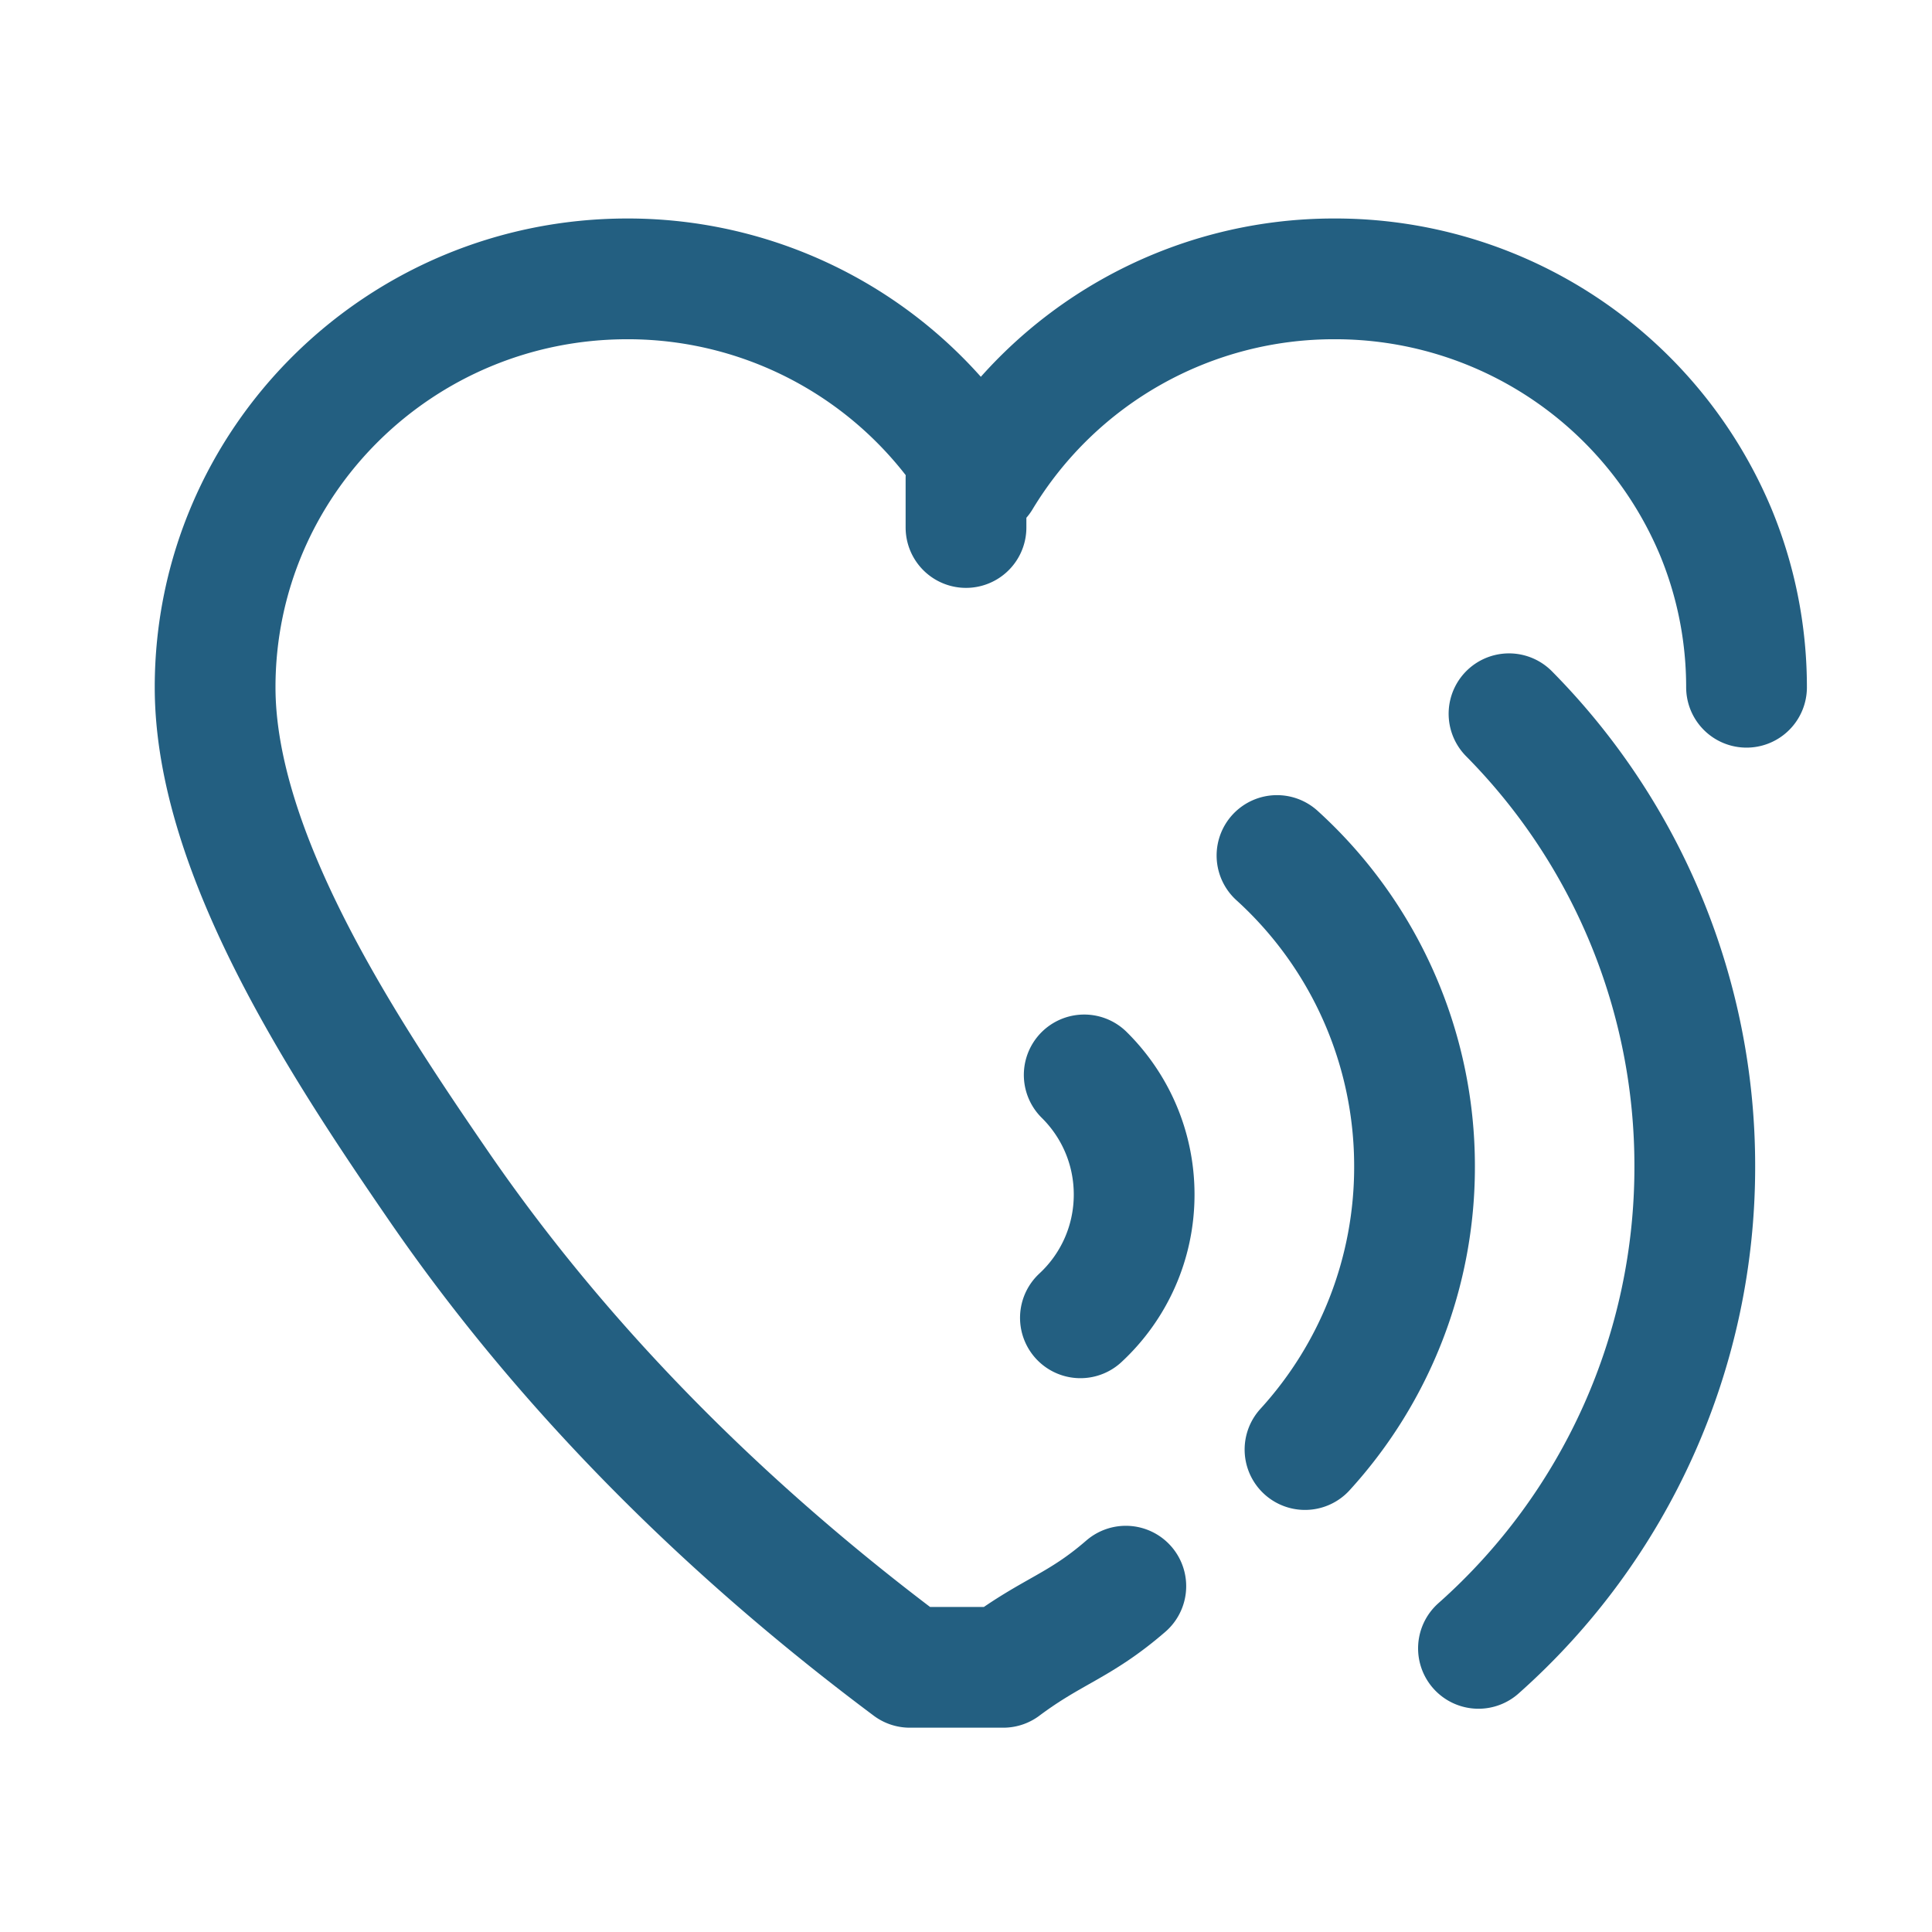 <svg width="32" height="32" viewBox="0 0 32 32" xmlns="http://www.w3.org/2000/svg"><title>29612783-DFB7-4826-8B54-0C6172CB8DC1</title><g stroke-width="2" stroke="#235F81" fill="none" fill-rule="evenodd" stroke-linecap="round" stroke-linejoin="round"><path d="M28.928 11.383c0-.905-.18-1.77-.505-2.56a6.829 6.829 0 0 0-6.321-4.204 6.828 6.828 0 0 0-5.856 3.3 6.829 6.829 0 0 0-5.856-3.3c-3.77 0-6.827 3.029-6.827 6.764 0 2.751 2.128 5.968 3.681 8.23 2.118 3.09 4.822 5.759 7.826 8.003h1.547c.818-.611 1.26-.677 2.03-1.344M16 7.92v.817"/><path d="M24.488 27.302a10.652 10.652 0 0 0 3.583-7.98 10.64 10.64 0 0 0-3.077-7.5m-3.379 12.187a6.939 6.939 0 0 0 1.814-4.688 6.946 6.946 0 0 0-2.278-5.151m-3.256 7.657c.548-.508.89-1.235.89-2.041 0-.776-.316-1.477-.827-1.982"/></g></svg>